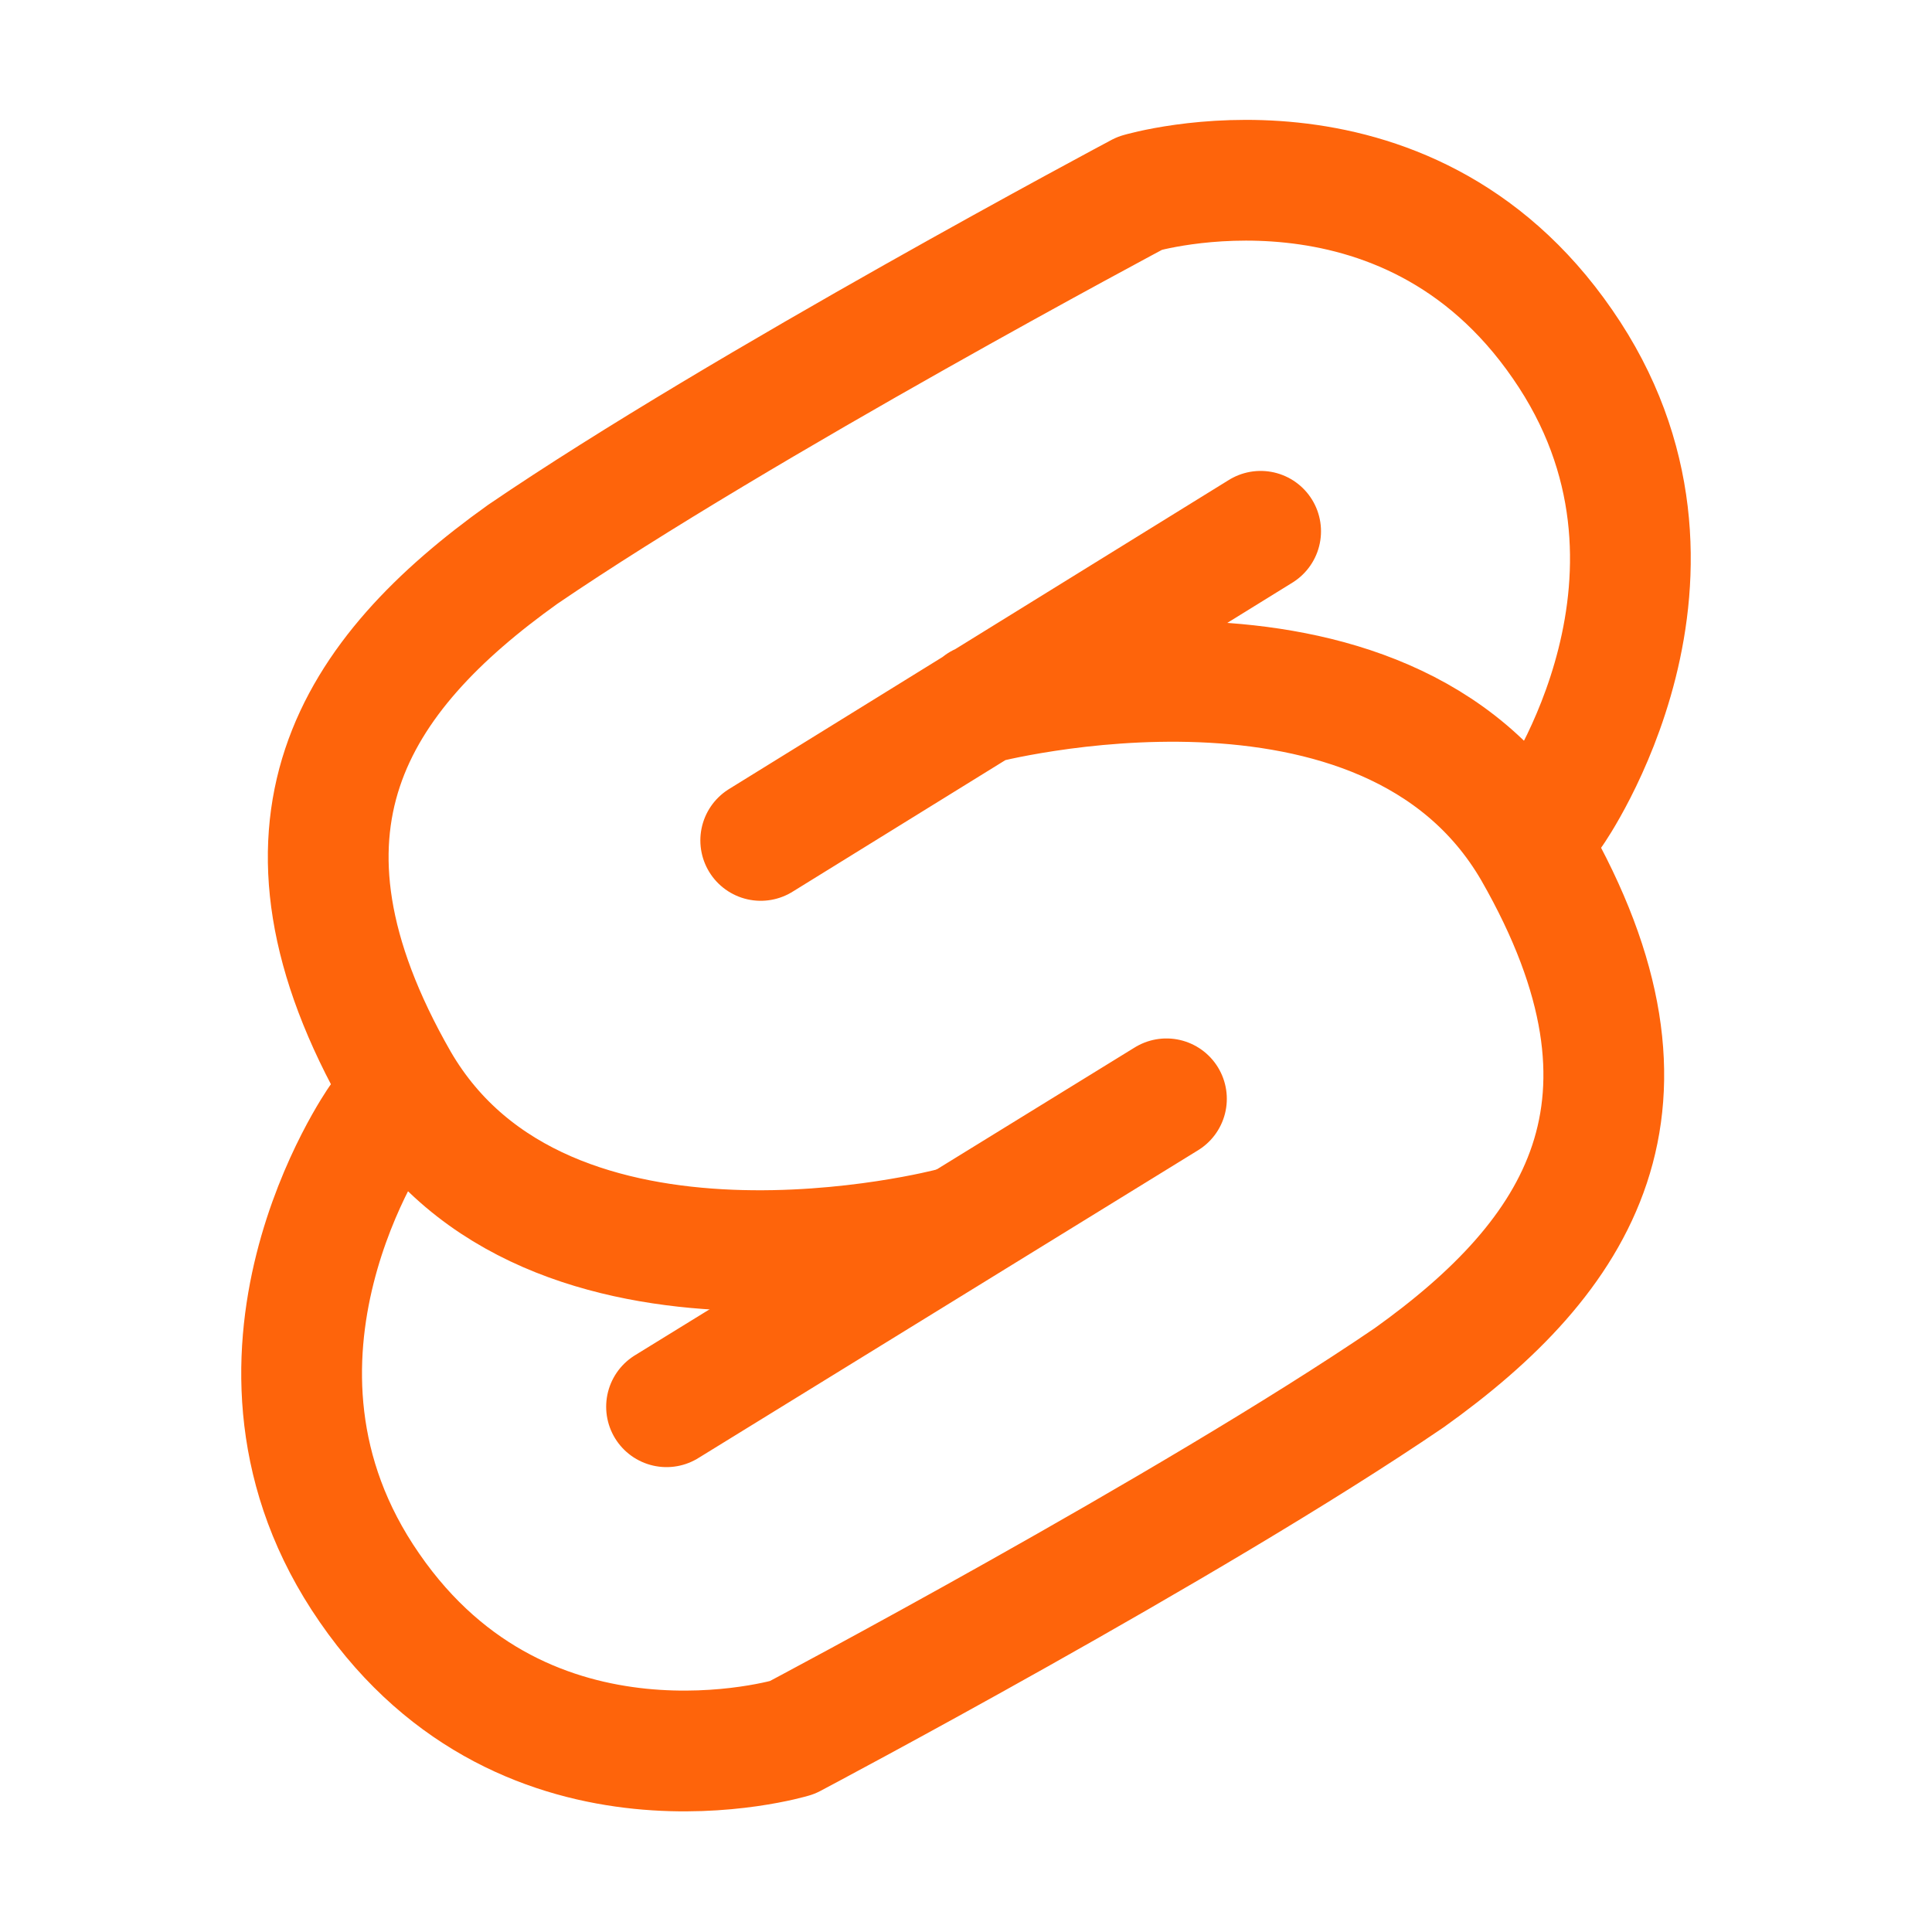 <svg xmlns="http://www.w3.org/2000/svg" width="16" height="16" viewBox="0 0 16 16">
	<g fill="none" stroke="#fe640b" stroke-linecap="round" stroke-linejoin="round">
		<path d="M12.86 6.72s1.39-1.98.08-3.87C11.63.95 9.44 1.6 9.44 1.6S6.15 3.35 4.33 4.59c-1.4 1-2.24 2.26-1.03 4.37 1.22 2.1 4.58 1.21 4.58 1.21" />
		<path d="M3.14 9.28s-1.39 1.98-.08 3.87c1.31 1.9 3.5 1.24 3.5 1.24s3.29-1.74 5.11-2.98c1.4-1 2.24-2.26 1.03-4.37-1.22-2.1-4.58-1.21-4.58-1.21M6.3 6.96l4.14-2.56m-4.92 7.25L9.66 9.1" />
	</g>
</svg>
